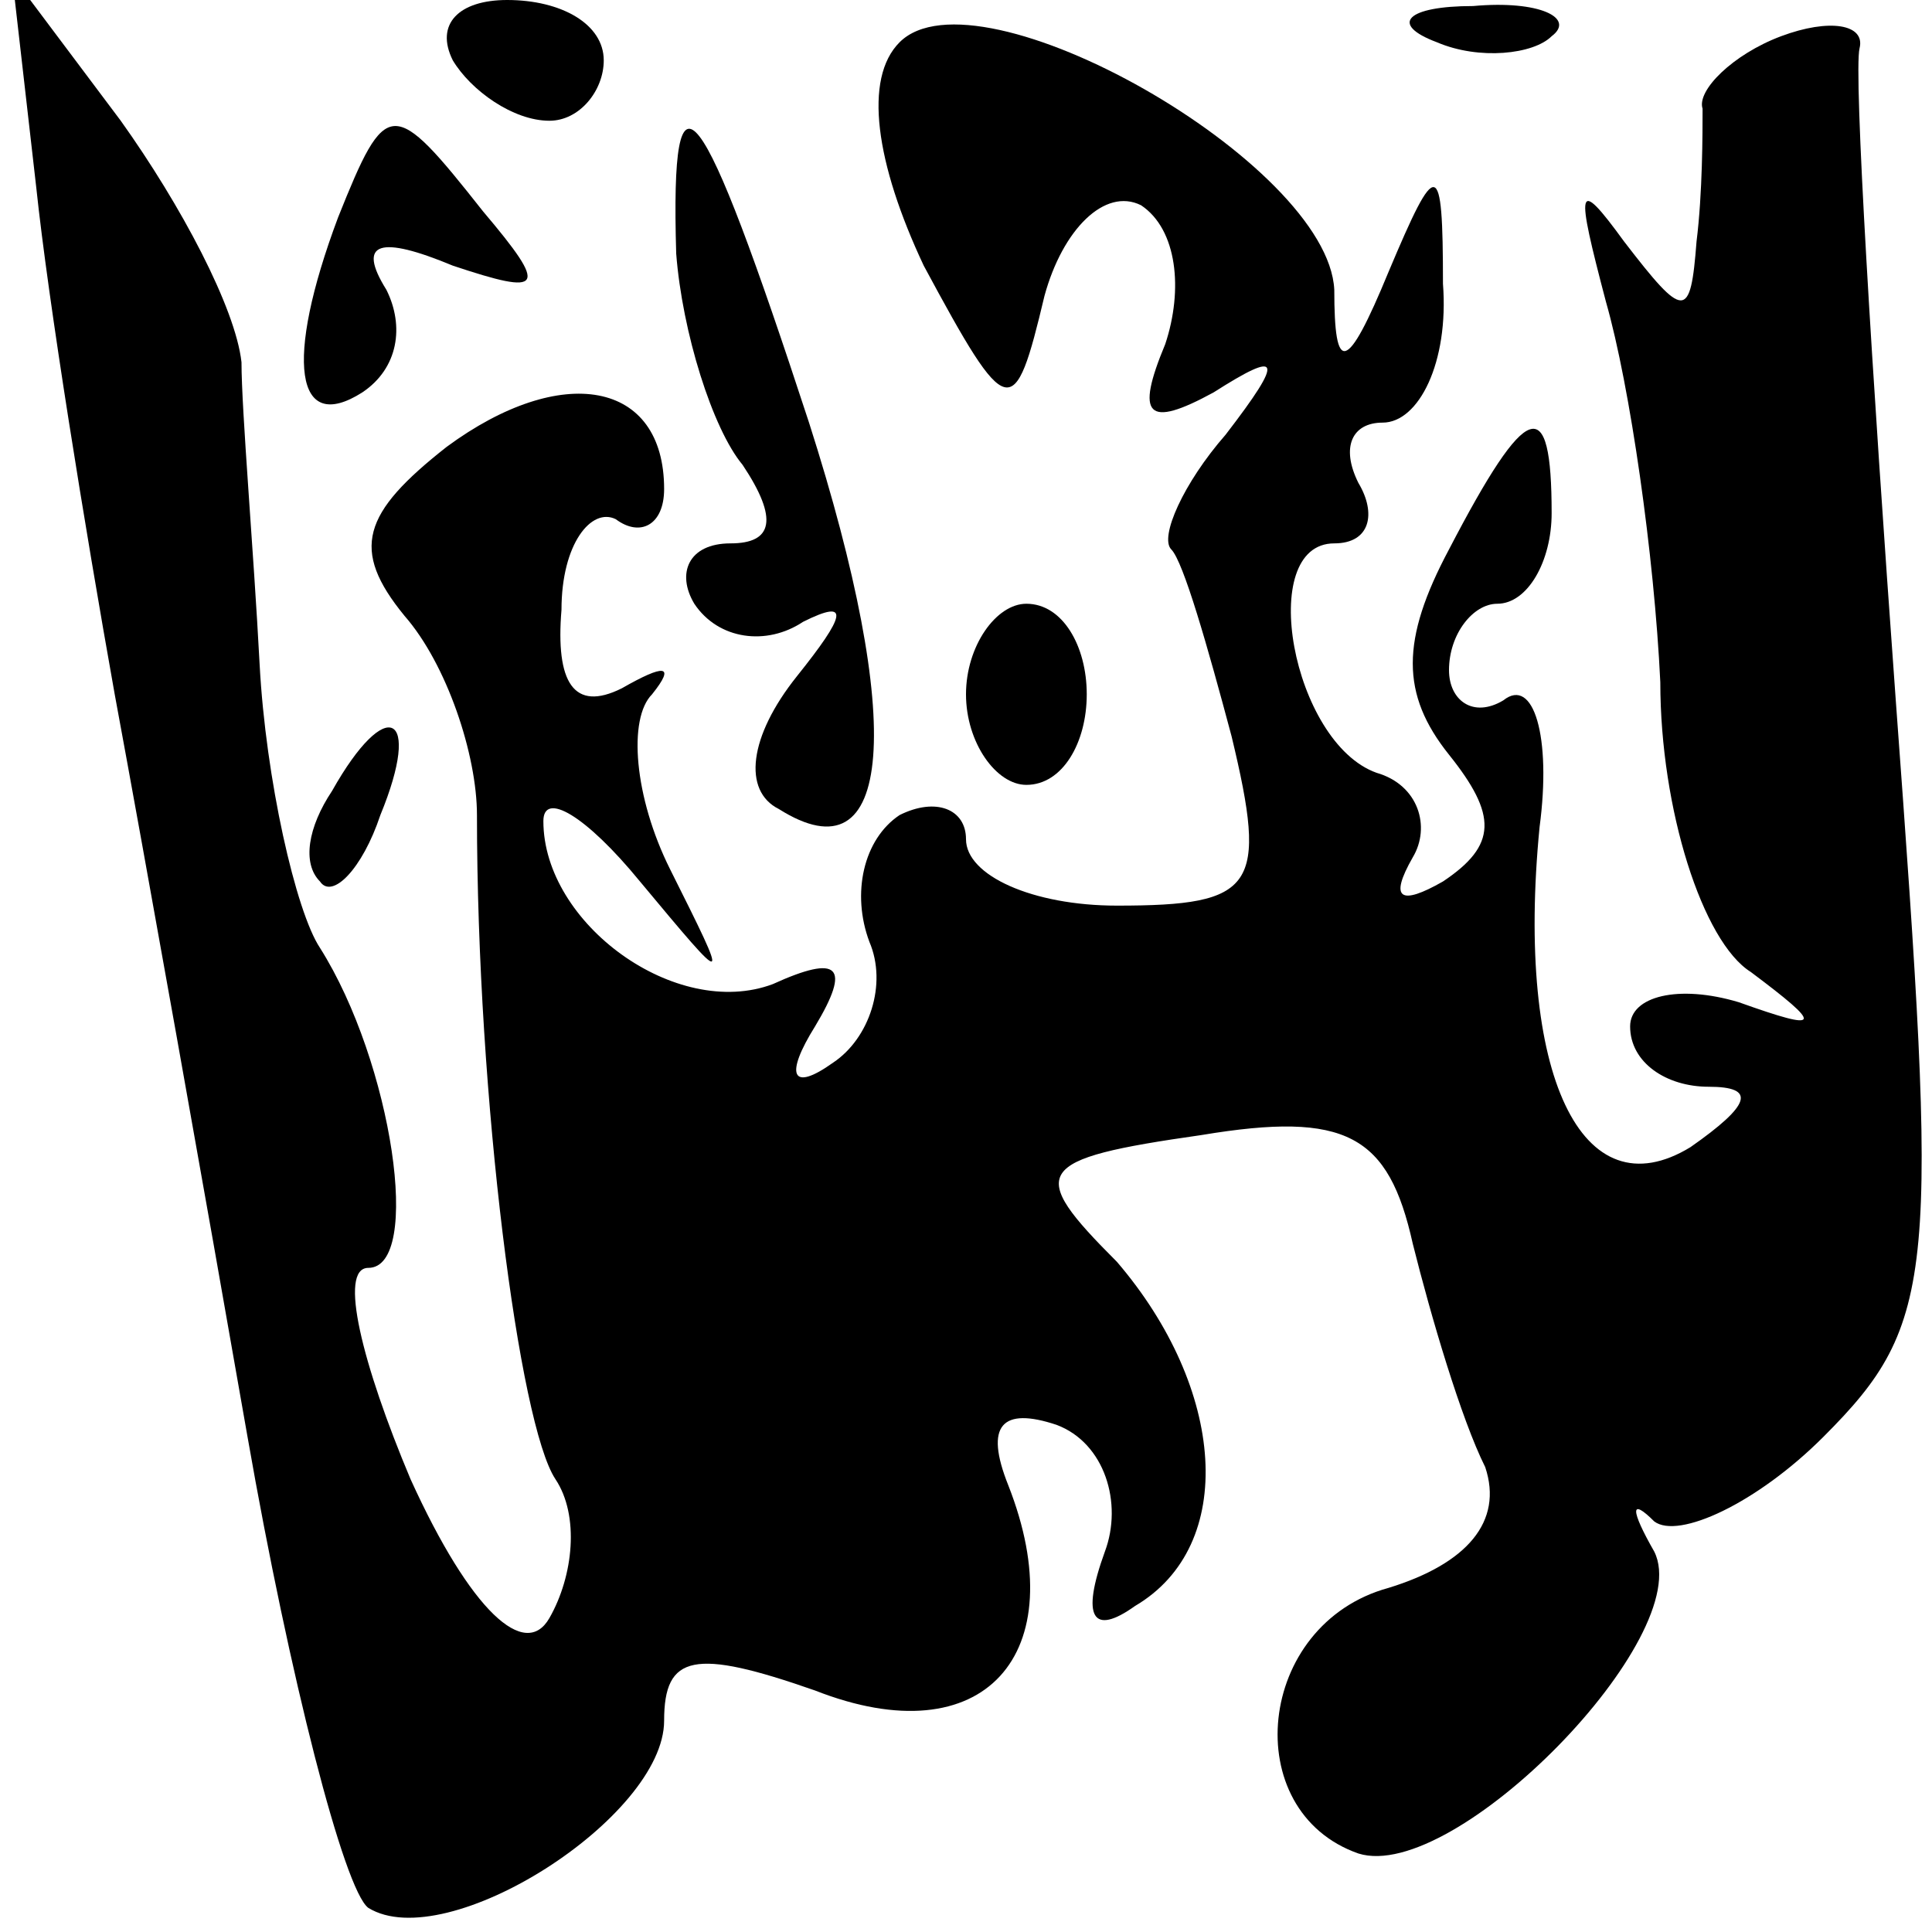 <?xml version="1.0" standalone="no"?>
<!DOCTYPE svg PUBLIC "-//W3C//DTD SVG 20010904//EN"
 "http://www.w3.org/TR/2001/REC-SVG-20010904/DTD/svg10.dtd">
<svg version="1.0" xmlns="http://www.w3.org/2000/svg"
 width="32pt" height="32pt" viewBox="0 0 32 32"
 preserveAspectRatio="xMidYMid meet">
<g transform="translate(0,32) scale(0.1,-0.1)"
fill="#000000" stroke="none">
<path fill="#000000" stroke="none" d="M6 289 c2 -19 8 -56 13 -84 5 -27 15
-83 22 -123 7 -40 16 -75 20 -78 13 -8 49 15 49 31 0 11 5 12 25 5 28 -11 43
6 32 34 -4 10 -1 13 8 10 8 -3 11 -13 8 -21 -4 -11 -2 -14 5 -9 17 10 15 36
-3 57 -15 15 -14 17 14 21 24 4 31 0 35 -18 3 -12 8 -29 12 -37 3 -9 -3 -16
-16 -20 -22 -6 -25 -37 -5 -44 16 -5 56 36 49 50 -4 7 -4 9 0 5 4 -3 17 3 28
14 19 19 19 27 12 122 -4 55 -7 104 -6 108 1 4 -5 5 -13 2 -8 -3 -14 -9 -13
-12 0 -4 0 -14 -1 -22 -1 -13 -2 -13 -12 0 -8 11 -8 9 -3 -10 4 -14 8 -42 9
-63 0 -21 7 -43 15 -48 12 -9 12 -10 -2 -5 -10 3 -18 1 -18 -4 0 -6 6 -10 13
-10 8 0 7 -3 -3 -10 -18 -11 -29 12 -25 53 2 15 -1 25 -6 21 -5 -3 -9 0 -9 5
0 6 4 11 8 11 5 0 9 7 9 15 0 20 -4 19 -17 -6 -8 -15 -8 -24 0 -34 8 -10 8
-15 -1 -21 -7 -4 -9 -3 -5 4 3 5 1 12 -6 14 -14 5 -20 38 -7 38 6 0 7 5 4 10
-3 6 -1 10 4 10 6 0 11 10 10 23 0 21 -1 21 -9 2 -7 -17 -9 -17 -9 -3 -1 21
-59 54 -72 41 -6 -6 -4 -20 4 -37 14 -26 15 -26 20 -5 3 11 10 18 16 15 6 -4
7 -14 4 -23 -5 -12 -3 -14 8 -8 11 7 12 6 2 -7 -7 -8 -11 -17 -9 -19 2 -2 6
-16 10 -31 6 -25 4 -28 -19 -28 -14 0 -25 5 -25 11 0 5 -5 7 -11 4 -6 -4 -8
-13 -5 -21 3 -7 0 -16 -6 -20 -7 -5 -8 -2 -3 6 6 10 4 12 -7 7 -16 -6 -38 10
-38 27 0 5 7 1 16 -10 15 -18 15 -18 5 2 -6 12 -7 25 -3 29 4 5 2 5 -5 1 -8
-4 -11 1 -10 13 0 11 5 17 9 15 4 -3 8 -1 8 5 0 18 -17 21 -36 7 -14 -11 -16
-17 -7 -28 7 -8 12 -23 12 -33 0 -47 7 -101 13 -110 4 -6 3 -16 -1 -23 -4 -7
-13 1 -23 23 -8 19 -12 35 -7 35 9 0 4 34 -8 53 -4 6 -9 28 -10 47 -1 19 -3
42 -3 50 -1 9 -10 26 -20 40 l-18 24 4 -35z"/>
<path fill="#000000" stroke="none" d="M75 310 c3 -5 10 -10 16 -10 5 0 9 5 9
10 0 6 -7 10 -16 10 -8 0 -12 -4 -9 -10z"/>
<path fill="#000000" stroke="none" d="M238 313 c7 -3 16 -2 19 1 4 3 -2 6
-13 5 -11 0 -14 -3 -6 -6z"/>
<path fill="#000000" stroke="none" d="M56 284 c-9 -24 -7 -36 4 -29 6 4 7 11
4 17 -5 8 -1 9 11 4 15 -5 16 -4 5 9 -15 19 -16 19 -24 -1z"/>
<path fill="#000000" stroke="none" d="M112 278 c1 -13 6 -29 11 -35 6 -9 5
-13 -2 -13 -7 0 -9 -5 -6 -10 4 -6 12 -7 18 -3 8 4 7 1 -1 -9 -8 -10 -9 -19
-3 -22 19 -12 21 14 5 64 -18 55 -23 62 -22 28z"/>
<path fill="#000000" stroke="none" d="M160 205 c0 -8 5 -15 10 -15 6 0 10 7
10 15 0 8 -4 15 -10 15 -5 0 -10 -7 -10 -15z"/>
<path fill="#000000" stroke="none" d="M55 189 c-4 -6 -5 -12 -2 -15 2 -3 7 2
10 11 7 17 1 20 -8 4z"/>
</g>
</svg>
